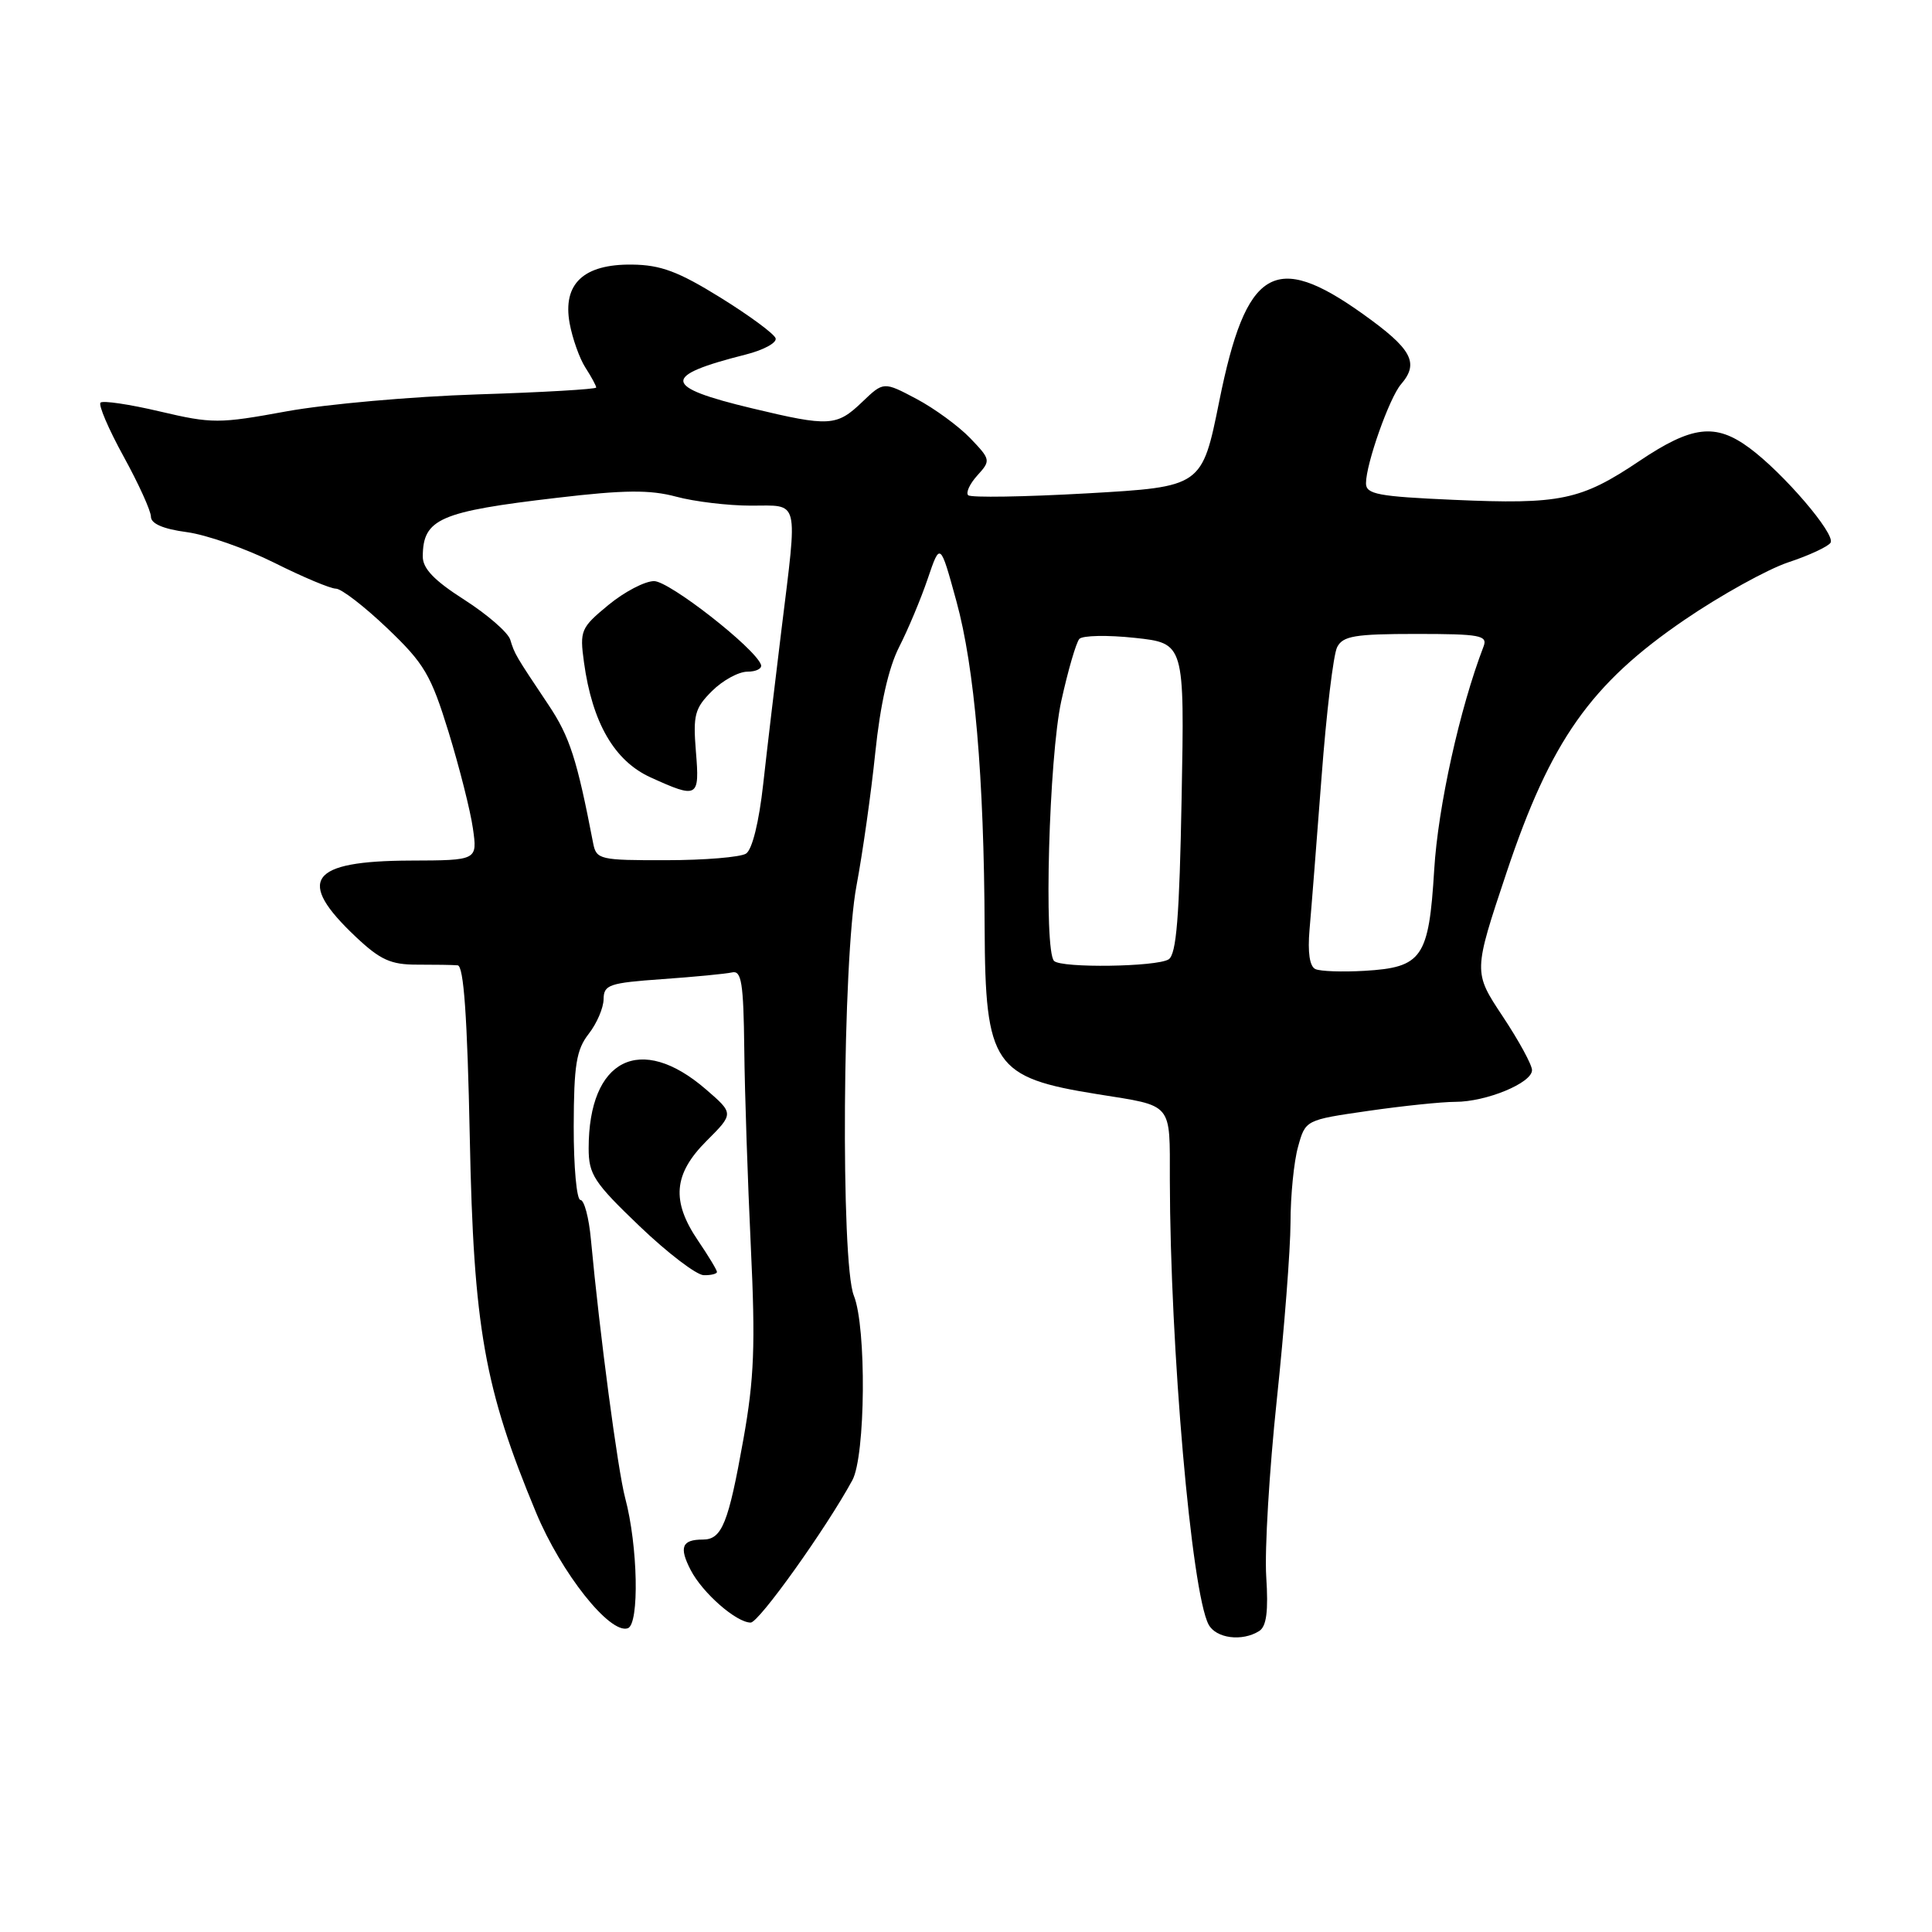 <?xml version="1.0" encoding="UTF-8" standalone="no"?>
<!DOCTYPE svg PUBLIC "-//W3C//DTD SVG 1.1//EN" "http://www.w3.org/Graphics/SVG/1.1/DTD/svg11.dtd" >
<svg xmlns="http://www.w3.org/2000/svg" xmlns:xlink="http://www.w3.org/1999/xlink" version="1.1" viewBox="0 0 256 256">
 <g >
 <path fill="currentColor"
d=" M 166.85 216.12 C 167.82 215.50 168.08 213.50 167.78 208.88 C 167.56 205.37 168.19 194.85 169.18 185.50 C 170.17 176.15 170.99 165.57 171.00 162.00 C 171.00 158.43 171.45 153.90 172.00 151.95 C 172.98 148.40 172.98 148.40 181.29 147.20 C 185.86 146.54 191.06 146.00 192.83 146.00 C 196.95 146.00 203.00 143.50 203.00 141.80 C 203.00 141.09 201.24 137.87 199.10 134.65 C 195.22 128.80 195.22 128.80 199.63 115.60 C 205.47 98.13 210.77 90.62 223.23 82.12 C 228.02 78.85 234.21 75.43 236.96 74.51 C 239.72 73.60 242.24 72.42 242.56 71.91 C 243.25 70.78 236.30 62.67 231.80 59.35 C 227.30 56.03 224.20 56.40 217.22 61.09 C 209.47 66.29 206.77 66.86 192.60 66.23 C 182.60 65.79 181.00 65.49 181.00 64.04 C 181.00 61.47 184.10 52.70 185.64 50.92 C 188.09 48.08 187.09 46.24 180.57 41.59 C 168.87 33.24 165.11 35.52 161.56 53.15 C 159.27 64.50 159.27 64.50 144.09 65.37 C 135.74 65.84 128.63 65.96 128.29 65.62 C 127.95 65.29 128.50 64.10 129.51 62.99 C 131.30 61.02 131.27 60.89 128.56 58.06 C 127.03 56.47 123.82 54.12 121.43 52.85 C 117.08 50.55 117.08 50.55 114.24 53.27 C 110.87 56.50 109.89 56.56 99.67 54.11 C 87.74 51.26 87.57 49.82 98.81 46.98 C 101.19 46.38 102.97 45.41 102.77 44.82 C 102.58 44.23 99.28 41.80 95.46 39.43 C 89.89 35.98 87.55 35.10 83.75 35.06 C 77.32 34.98 74.53 37.61 75.48 42.84 C 75.85 44.85 76.79 47.50 77.57 48.71 C 78.36 49.93 79.00 51.12 79.00 51.35 C 79.00 51.57 71.91 51.99 63.25 52.26 C 54.59 52.54 43.23 53.55 38.00 54.50 C 29.00 56.15 28.12 56.15 21.18 54.52 C 17.16 53.57 13.62 53.05 13.32 53.35 C 13.01 53.65 14.39 56.87 16.38 60.49 C 18.37 64.11 20.00 67.70 20.00 68.47 C 20.00 69.39 21.64 70.10 24.75 70.51 C 27.36 70.86 32.58 72.69 36.35 74.57 C 40.12 76.46 43.79 78.00 44.51 78.00 C 45.23 78.00 48.29 80.36 51.32 83.25 C 56.23 87.93 57.10 89.42 59.44 97.00 C 60.87 101.67 62.33 107.41 62.66 109.75 C 63.27 114.00 63.27 114.00 54.39 114.03 C 40.98 114.08 39.17 116.62 47.17 124.16 C 50.39 127.19 51.79 127.83 55.28 127.82 C 57.60 127.82 60.01 127.85 60.64 127.91 C 61.45 127.97 61.92 134.70 62.25 150.75 C 62.75 175.90 64.18 183.97 71.03 200.42 C 74.37 208.45 80.82 216.58 83.19 215.75 C 84.74 215.21 84.53 204.83 82.84 198.50 C 81.86 194.82 79.47 176.79 78.30 164.25 C 78.04 161.36 77.41 159.00 76.91 159.00 C 76.41 159.00 76.01 154.61 76.02 149.25 C 76.04 141.11 76.37 139.09 78.00 137.00 C 79.08 135.62 79.97 133.55 79.98 132.39 C 80.00 130.48 80.72 130.24 87.75 129.74 C 92.01 129.44 96.17 129.04 97.00 128.85 C 98.25 128.56 98.52 130.22 98.62 139.00 C 98.68 144.78 99.08 156.58 99.49 165.23 C 100.11 178.21 99.94 182.67 98.50 190.73 C 96.51 201.88 95.66 204.00 93.13 204.00 C 90.35 204.00 89.95 205.01 91.52 208.04 C 93.09 211.08 97.57 215.00 99.47 215.00 C 100.56 215.00 109.46 202.54 112.94 196.14 C 114.69 192.91 114.83 175.88 113.14 171.68 C 111.38 167.34 111.64 127.12 113.49 117.36 C 114.30 113.04 115.43 105.10 115.98 99.72 C 116.64 93.35 117.74 88.47 119.14 85.73 C 120.32 83.42 122.03 79.34 122.93 76.68 C 124.58 71.83 124.58 71.83 126.73 79.67 C 129.14 88.45 130.39 102.92 130.47 123.00 C 130.55 141.15 131.67 142.79 145.45 144.99 C 155.52 146.60 155.00 145.98 155.01 156.36 C 155.05 178.58 157.87 210.96 160.14 215.25 C 161.12 217.10 164.59 217.55 166.85 216.12 Z  M 95.00 168.54 C 95.00 168.29 93.88 166.43 92.50 164.40 C 88.93 159.14 89.23 155.57 93.62 151.18 C 97.25 147.55 97.25 147.55 93.52 144.33 C 84.86 136.85 78.00 140.31 78.00 152.16 C 78.00 155.62 78.70 156.69 84.75 162.48 C 88.46 166.03 92.29 168.95 93.25 168.97 C 94.21 168.99 95.00 168.79 95.00 168.54 Z  M 174.30 128.41 C 173.53 128.06 173.26 126.21 173.52 123.18 C 173.75 120.61 174.46 111.53 175.11 103.00 C 175.75 94.47 176.68 86.71 177.18 85.75 C 177.93 84.27 179.53 84.00 187.64 84.00 C 196.14 84.00 197.14 84.19 196.58 85.66 C 193.42 93.88 190.54 106.93 190.04 115.24 C 189.33 126.92 188.46 128.19 180.80 128.64 C 177.89 128.81 174.96 128.71 174.30 128.41 Z  M 139.67 127.33 C 138.28 125.95 138.99 100.28 140.63 92.87 C 141.52 88.82 142.60 85.12 143.02 84.66 C 143.44 84.20 146.75 84.13 150.37 84.52 C 156.96 85.23 156.96 85.23 156.57 105.75 C 156.28 121.52 155.88 126.46 154.85 127.12 C 153.26 128.12 140.64 128.30 139.67 127.33 Z  M 78.60 111.75 C 76.45 100.59 75.50 97.64 72.71 93.45 C 68.23 86.75 68.21 86.70 67.61 84.76 C 67.31 83.80 64.58 81.43 61.54 79.48 C 57.53 76.92 56.00 75.33 56.02 73.72 C 56.05 68.74 58.26 67.78 73.83 65.96 C 82.72 64.91 86.12 64.88 89.59 65.81 C 92.03 66.47 96.50 67.00 99.51 67.00 C 105.99 67.00 105.71 65.83 103.54 83.50 C 102.73 90.10 101.64 99.27 101.13 103.88 C 100.57 108.95 99.67 112.59 98.85 113.11 C 98.11 113.58 93.35 113.98 88.27 113.98 C 79.49 114.00 79.02 113.89 78.60 111.75 Z  M 92.21 99.57 C 91.82 94.76 92.05 93.85 94.34 91.57 C 95.75 90.16 97.87 89.00 99.04 89.00 C 100.21 89.00 101.02 88.58 100.83 88.07 C 100.05 85.87 88.69 77.00 86.67 77.00 C 85.45 77.00 82.73 78.42 80.61 80.17 C 76.96 83.18 76.80 83.55 77.38 87.76 C 78.48 95.77 81.41 100.83 86.21 103.01 C 92.48 105.86 92.72 105.72 92.21 99.57 Z "/>
</g>
</svg>